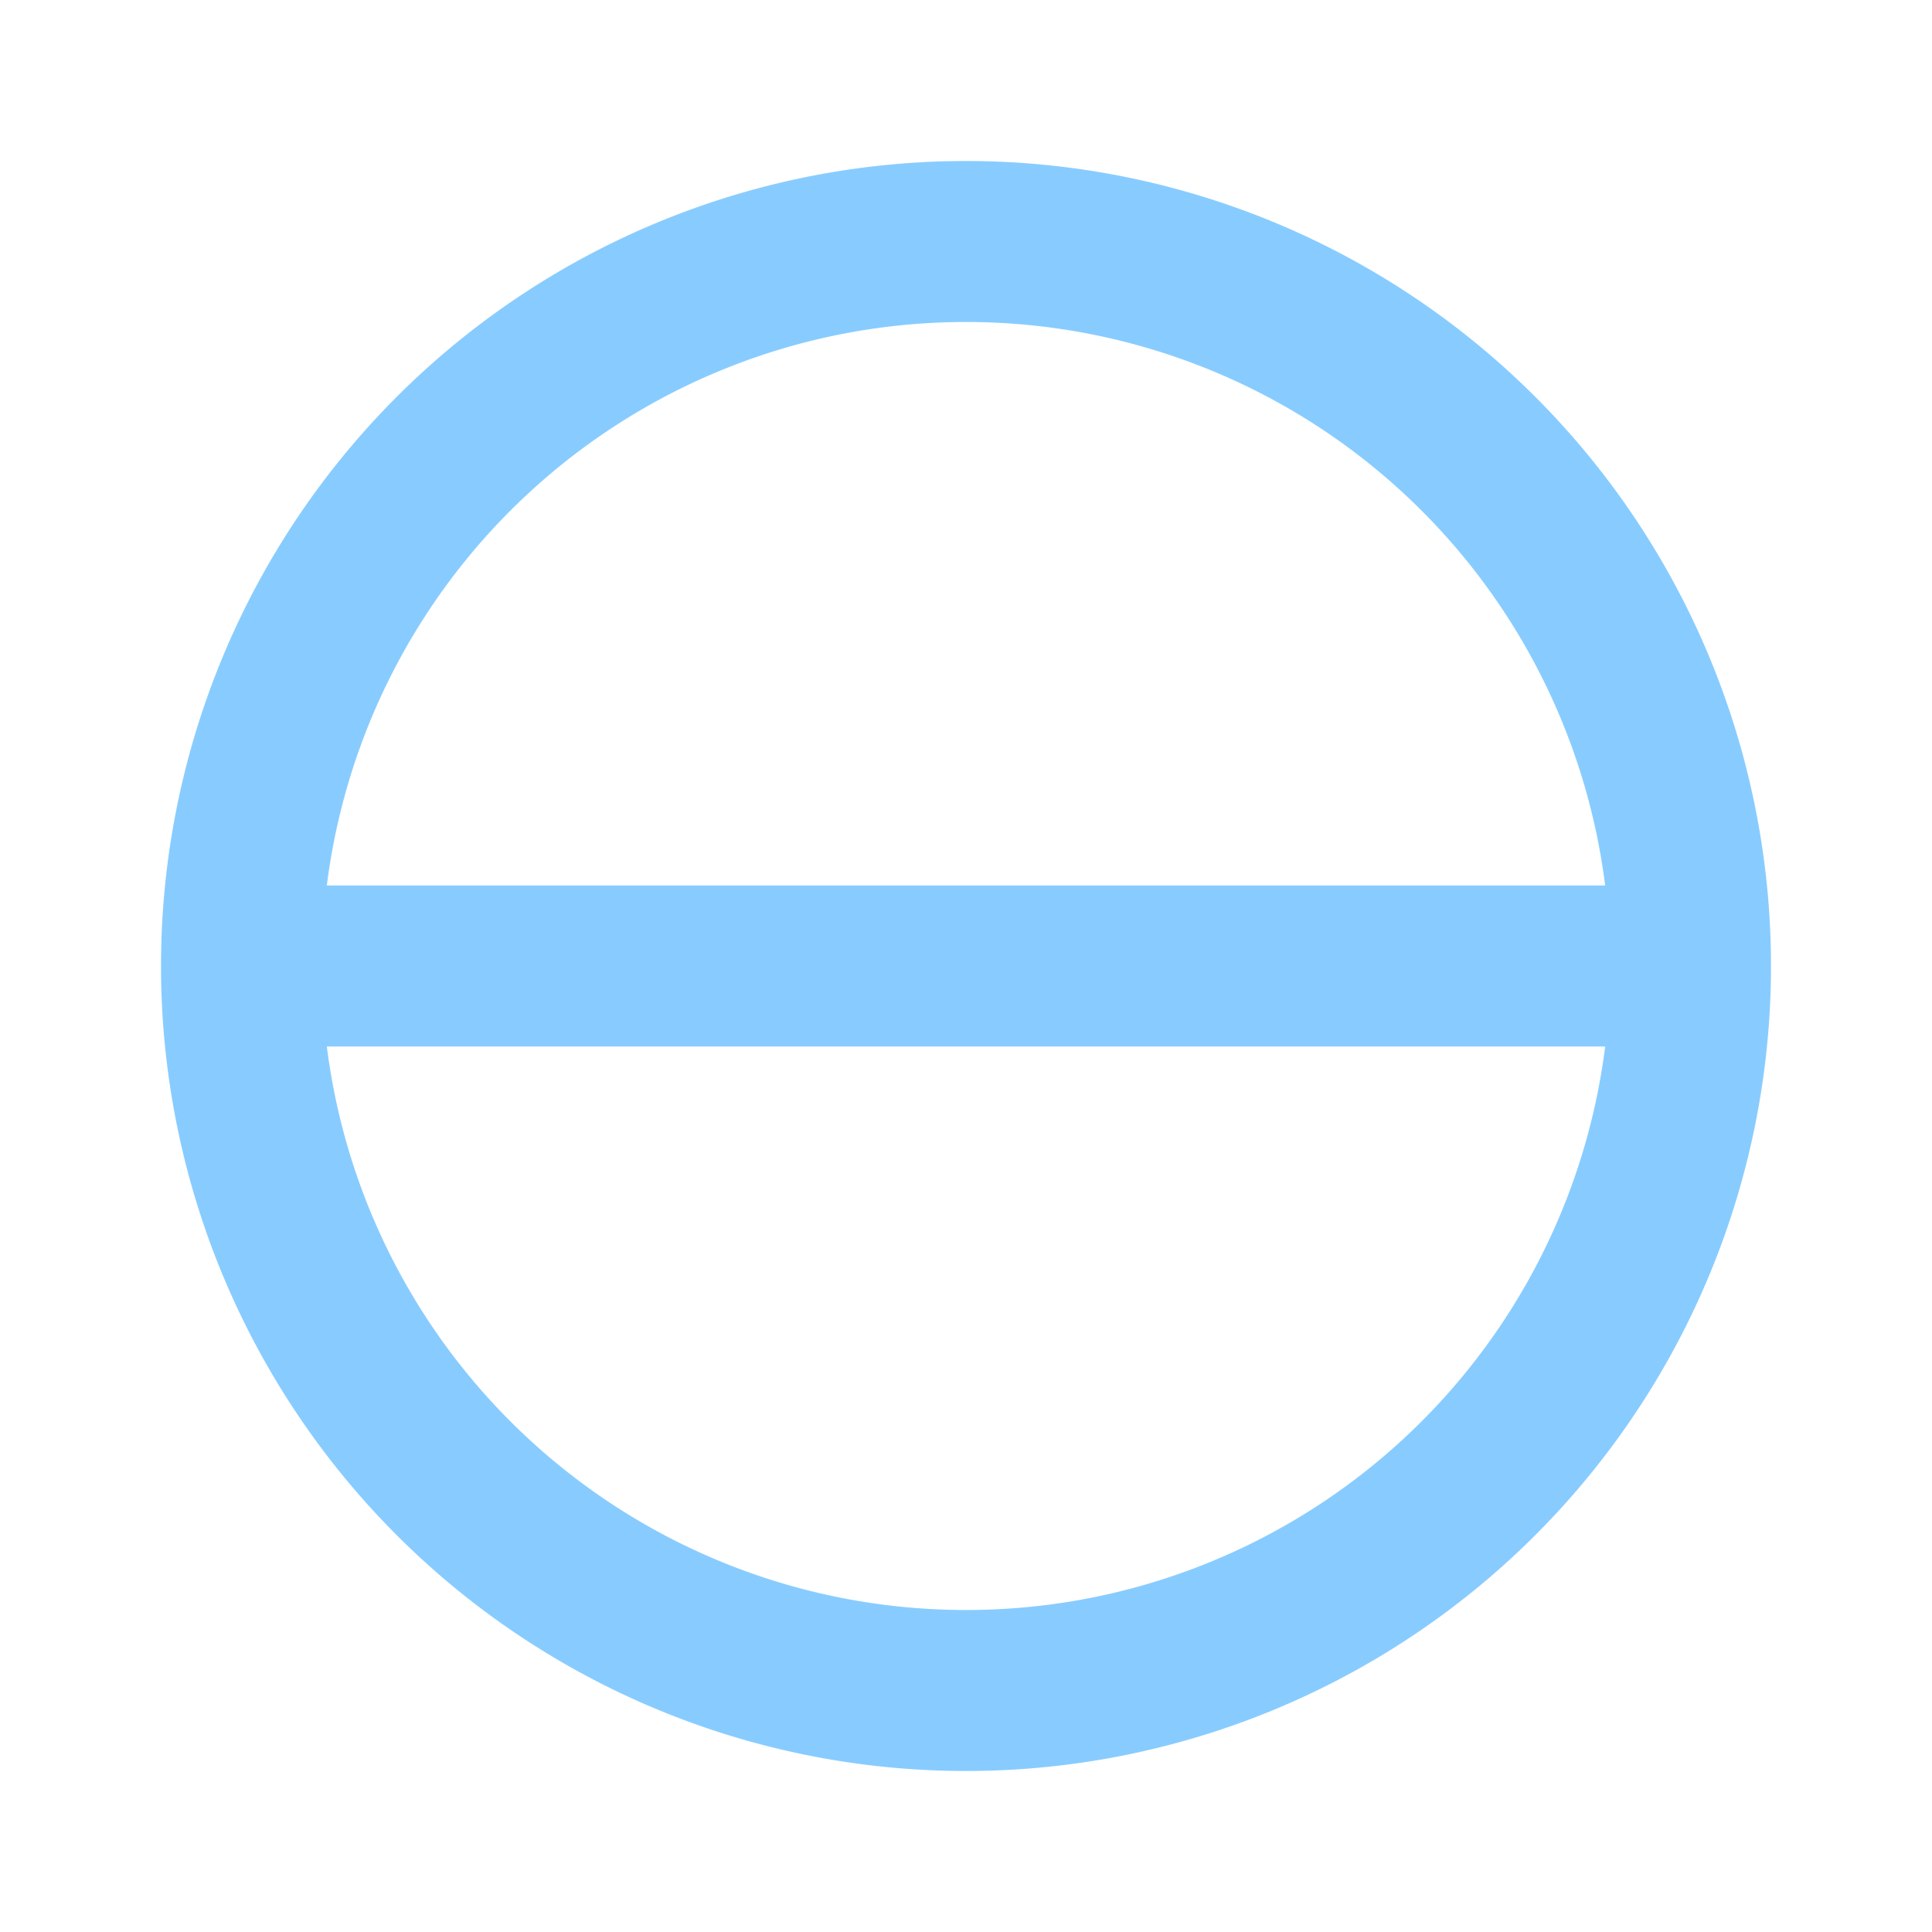 <svg xmlns="http://www.w3.org/2000/svg" viewBox="0 0 24 24" fill="#88ccff">
  <path d="M12 2a10 10 0 100 20 10 10 0 000-20zm0 2a8 8 0 017.94 7H4.06A8 8 0 0112 4zm0 16a8 8 0 01-7.94-7h15.88A8 8 0 0112 20z"/>
</svg>